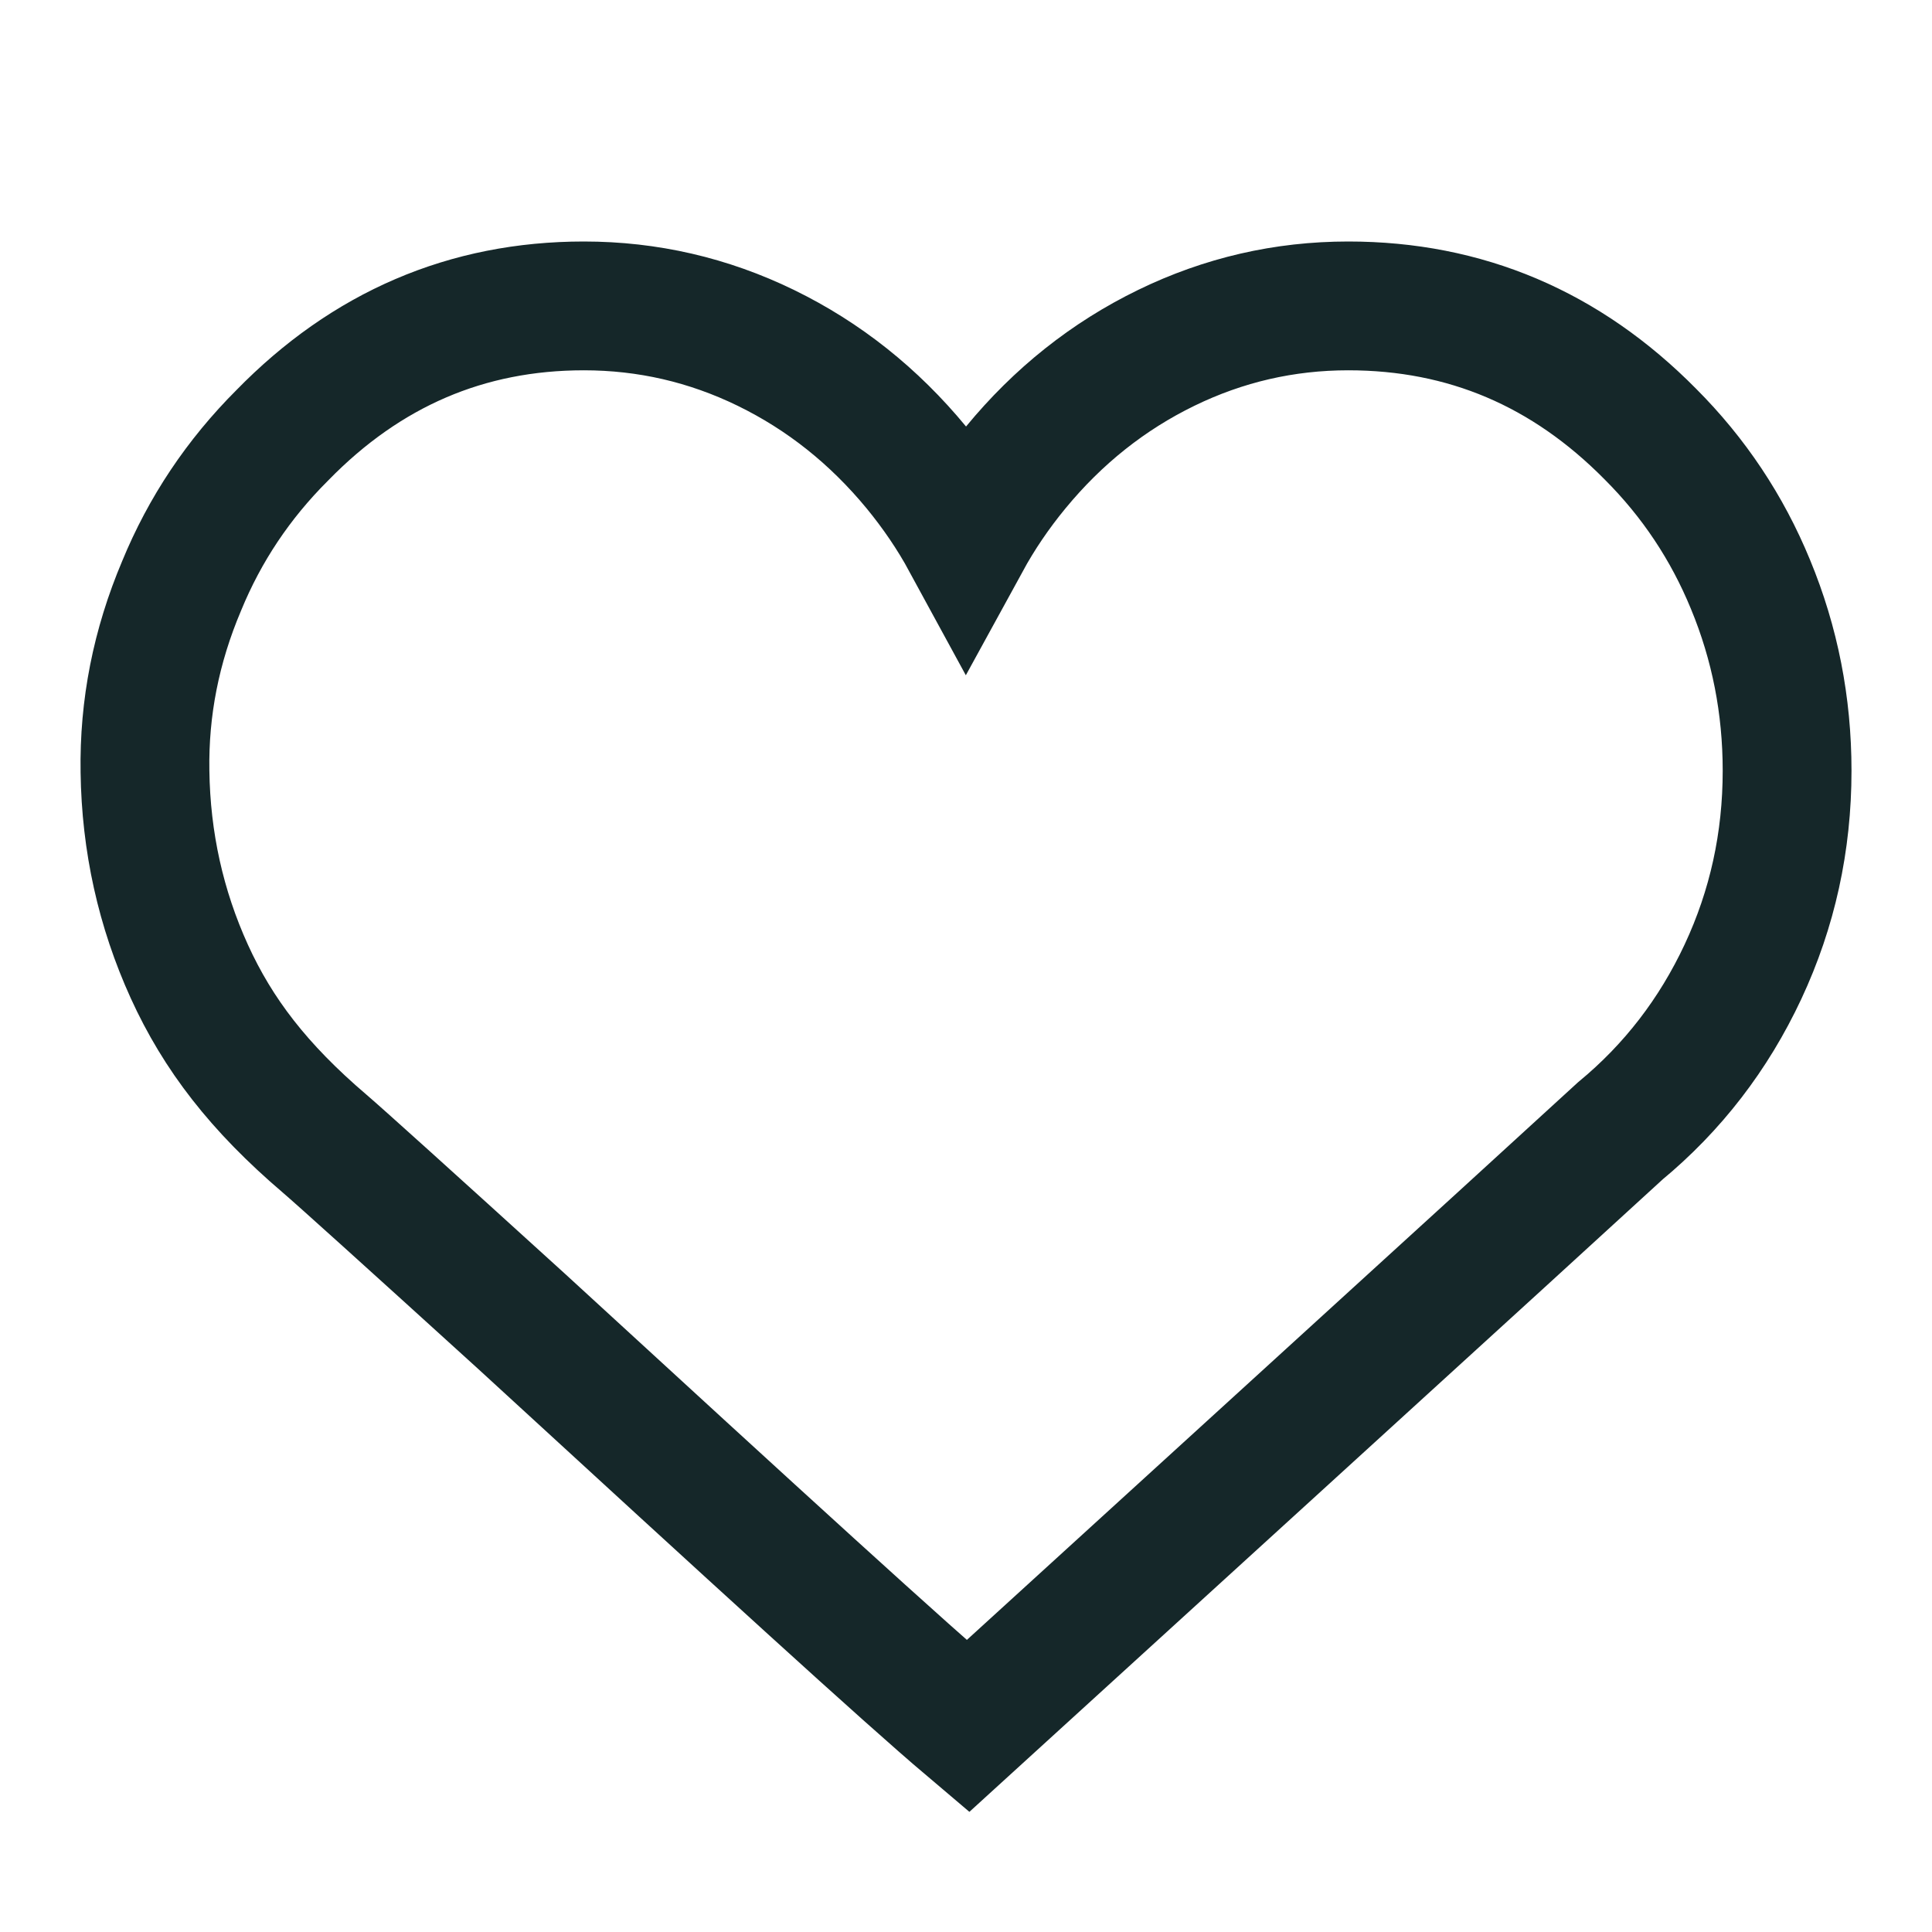 <?xml version="1.0" encoding="UTF-8"?>
<svg width="24px" height="24px" viewBox="0 0 24 24" version="1.1" xmlns="http://www.w3.org/2000/svg" xmlns:xlink="http://www.w3.org/1999/xlink">
    <title>24_favourites_black</title>
    <g id="Page-1" stroke="none" stroke-width="1" fill="none" fill-rule="evenodd">
        <g id="Desktop-HD" transform="translate(-1145, -503)">
            <g id="24_favourites_black" transform="translate(1145, 503)">
                <rect id="Rectangle-Copy" x="0" y="0" width="24" height="24"></rect>
                <path d="M16.748,3.8 C15.955,3.8 15.201,3.974 14.488,4.321 C13.767,4.672 13.144,5.168 12.618,5.807 C12.379,6.097 12.174,6.4 12,6.718 C11.827,6.4 11.621,6.097 11.383,5.807 C10.856,5.168 10.233,4.672 9.513,4.321 C8.8,3.974 8.046,3.8 7.253,3.8 C5.798,3.8 4.55,4.338 3.507,5.407 C2.96,5.953 2.545,6.575 2.256,7.278 C1.939,8.027 1.788,8.792 1.801,9.583 C1.813,10.459 1.997,11.287 2.352,12.068 C2.708,12.849 3.215,13.509 4.033,14.207 C4.237,14.382 5.052,15.117 6.48,16.415 C9.429,19.123 11.26,20.797 12.023,21.443 C12.514,20.996 13.802,19.822 15.887,17.92 C18.148,15.859 19.551,14.578 20.127,14.049 C20.78,13.509 21.288,12.849 21.652,12.071 C22.018,11.289 22.2,10.457 22.2,9.574 C22.2,8.764 22.049,7.993 21.745,7.259 C21.455,6.554 21.041,5.932 20.501,5.392 C19.453,4.331 18.204,3.8 16.748,3.8 Z" id="Path" stroke="#152729" stroke-width="1.6" fill-rule="nonzero"></path>
            </g>
        </g>
    </g>
</svg>